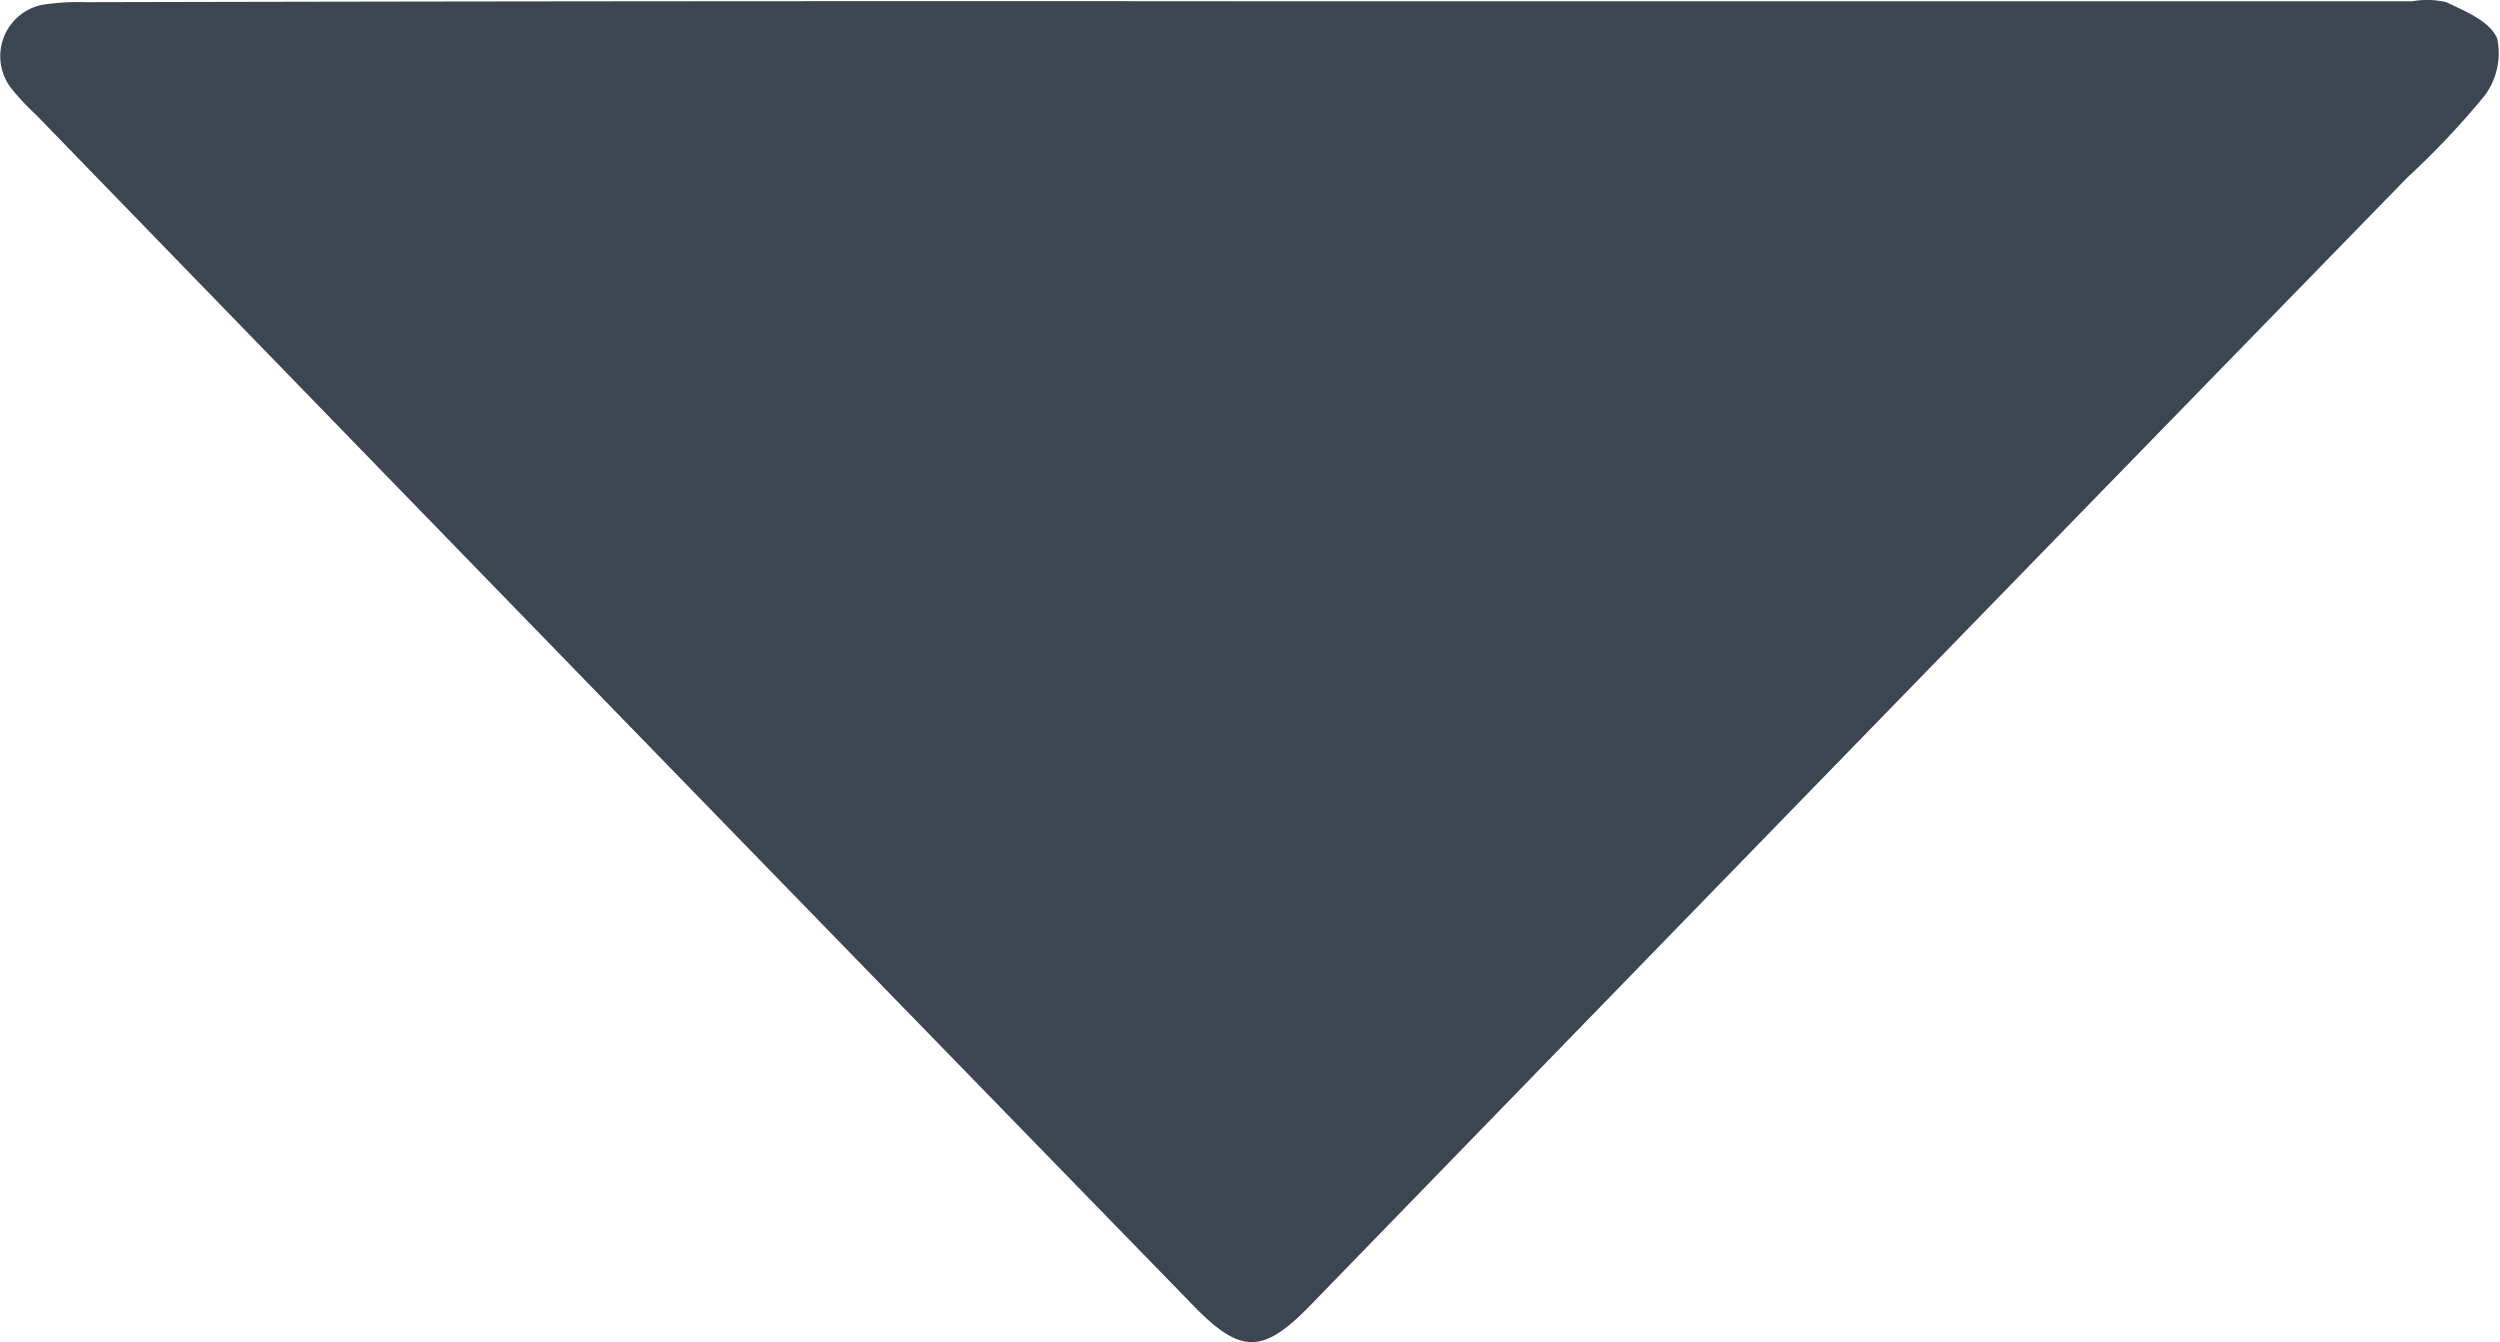 <svg xmlns="http://www.w3.org/2000/svg" width="15.969" height="8.573" viewBox="0 0 15.969 8.573">
  <g id="downward-arrow" transform="translate(-117.658 -182.449)">
    <g id="Group_41402" data-name="Group 41402" transform="translate(117.658 182.449)">
      <path id="Path_28755" data-name="Path 28755" d="M125.669,182.457h7.4a.529.529,0,0,1,.215.006c.122.058.279.122.325.232a.454.454,0,0,1-.081.366,5.212,5.212,0,0,1-.493.522q-3.508,3.6-7.01,7.207c-.3.308-.441.308-.737.006q-3.7-3.8-7.4-7.614a1.521,1.521,0,0,1-.162-.174.335.335,0,0,1,.2-.528,1.5,1.5,0,0,1,.279-.017Q121.958,182.454,125.669,182.457Z" transform="translate(-117.658 -182.449)" fill="#3c4650"/>
    </g>
  </g>
</svg>
